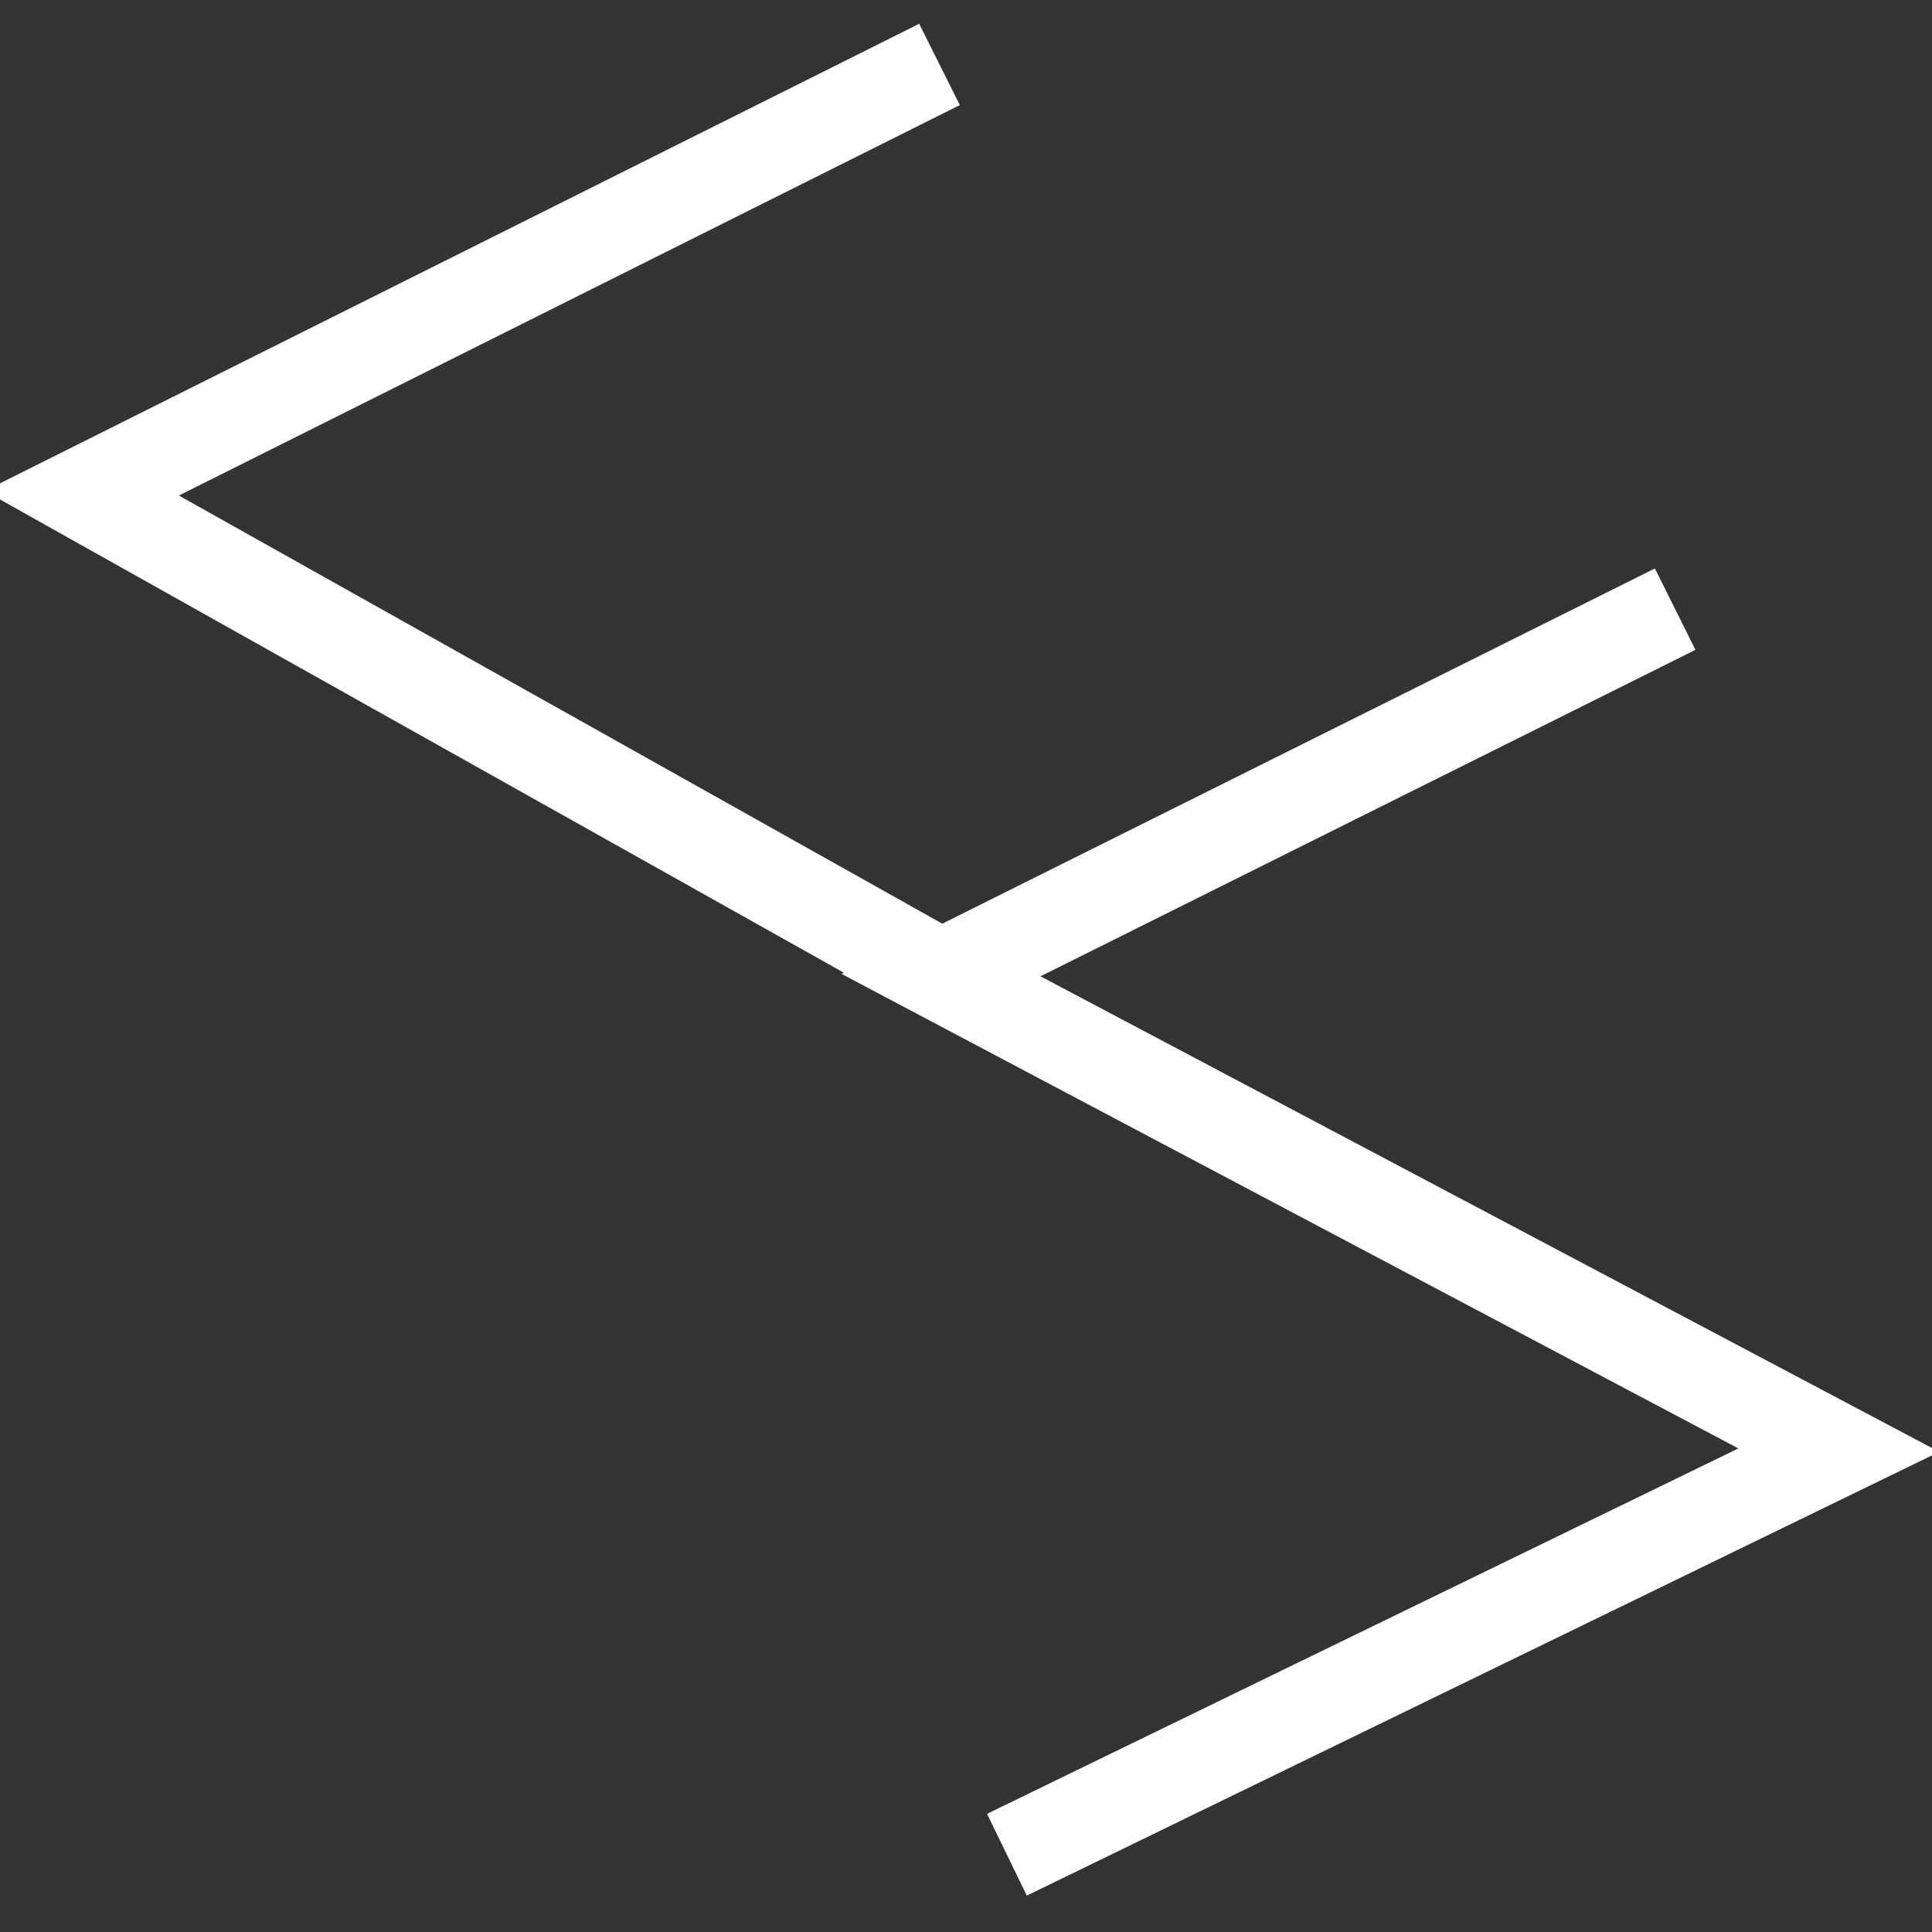 <?xml version="1.0" encoding="UTF-8" standalone="no"?>
<!DOCTYPE svg PUBLIC "-//W3C//DTD SVG 20010904//EN"
              "http://www.w3.org/TR/2001/REC-SVG-20010904/DTD/svg10.dtd">

<svg xmlns="http://www.w3.org/2000/svg"
     width="1.333in" height="1.333in"
     viewBox="-10 -10 425 425">
  <rect x="-10" y="-10" width="425" height="425" fill="#333333" stroke="none"/>
  <path id="CS-logo"
        fill="none" stroke="white" stroke-width="20"
        d="M 196.67,4.17
           L 8.00,98.50
             196.99,204.49
           
           M 358.50,124.00
           
           L 197.00,204.50
             394.50,309.00
             211.50,398.00" />
</svg>
